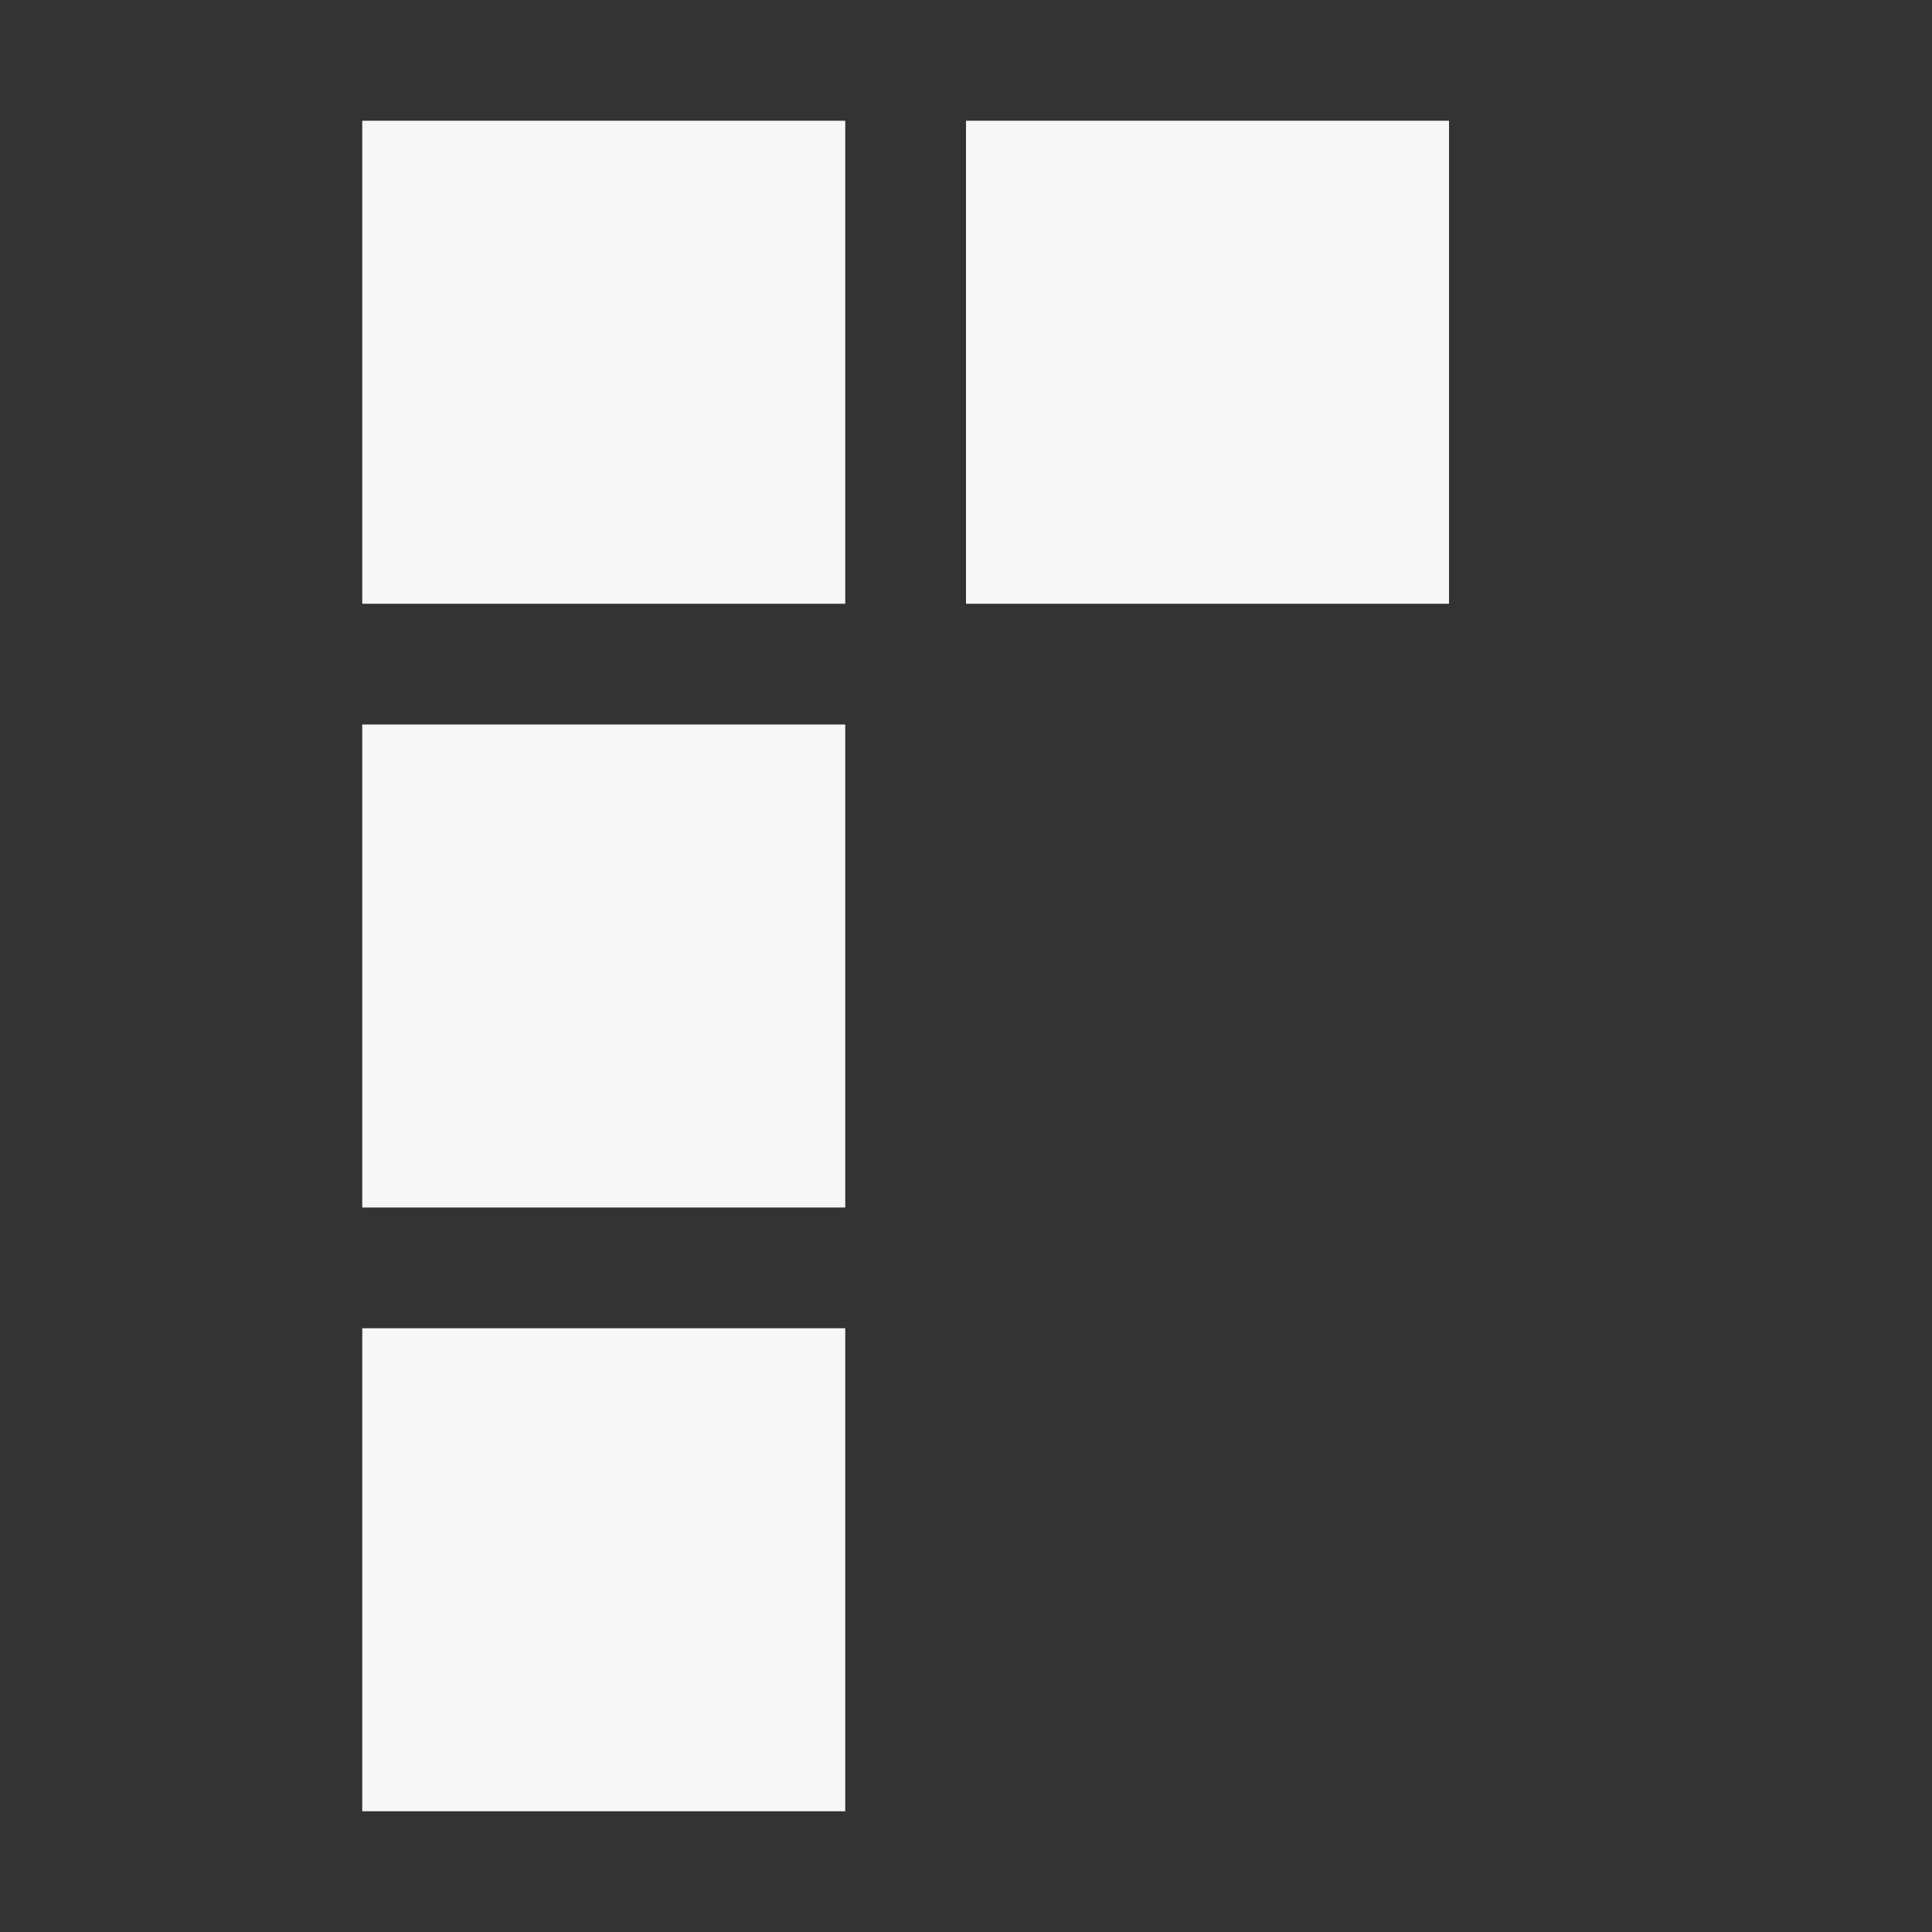 <?xml version="1.0" encoding="UTF-8" standalone="no"?>
<!-- Created with Inkscape (http://www.inkscape.org/) -->

<svg
   xmlns:osb="http://www.openswatchbook.org/uri/2009/osb"
   xmlns:dc="http://purl.org/dc/elements/1.1/"
   xmlns:cc="http://creativecommons.org/ns#"
   xmlns:rdf="http://www.w3.org/1999/02/22-rdf-syntax-ns#"
   xmlns:svg="http://www.w3.org/2000/svg"
   xmlns="http://www.w3.org/2000/svg"
   xmlns:sodipodi="http://sodipodi.sourceforge.net/DTD/sodipodi-0.dtd"
   xmlns:inkscape="http://www.inkscape.org/namespaces/inkscape"
   sodipodi:docname="index3.svg"
   height="16"
   id="svg7384"
   version="1.1"
   inkscape:version="0.92.2 (unknown)"
   width="16">
  <rect width="100%" height="100%" fill="#333333" stroke="none"/>
  <sodipodi:namedview
     inkscape:bbox-paths="true"
     bordercolor="#F7F7F7"
     borderopacity="1"
     inkscape:current-layer="layer9"
     inkscape:cx="-81.947528"
     inkscape:cy="-41.69359"
     gridtolerance="10"
     inkscape:guide-bbox="true"
     guidetolerance="10"
     id="namedview88"
     inkscape:object-nodes="false"
     inkscape:object-paths="false"
     objecttolerance="10"
     pagecolor="#555753"
     inkscape:pageopacity="1"
     inkscape:pageshadow="2"
     showborder="false"
     showgrid="false"
     showguides="true"
     inkscape:snap-bbox="true"
     inkscape:snap-bbox-midpoints="false"
     inkscape:snap-global="true"
     inkscape:snap-grids="true"
     inkscape:snap-nodes="true"
     inkscape:snap-others="false"
     inkscape:snap-to-guides="true"
     inkscape:window-height="1013"
     inkscape:window-maximized="1"
     inkscape:window-width="1920"
     inkscape:window-x="0"
     inkscape:window-y="34"
     inkscape:zoom="1">
    <inkscape:grid
       empspacing="2"
       enabled="true"
       id="grid4866"
       originx="-22"
       originy="-362"
       snapvisiblegridlinesonly="true"
       spacingx="1"
       spacingy="1"
       type="xygrid"
       visible="true" />
  </sodipodi:namedview>
  <title
     id="title9167">Gnome Symbolic Icon Theme</title>
  <defs
     id="defs7386">
    <linearGradient
       id="linearGradient7212"
       osb:paint="solid">
      <stop
         id="stop7214"
         offset="0"
         style="stop-color:#F7F7F7;stop-opacity:1;" />
    </linearGradient>
  </defs>
  <g
     inkscape:groupmode="layer"
     id="layer9"
     inkscape:label="apps"
     style="display:inline"
     transform="translate(-263,145)">
    <rect
       height="4"
       id="rect6029-4"
       style="fill:#F7F7F7;fill-opacity:1;stroke:none"
       transform="scale(-1,-1)"
       width="4"
       x="-275"
       y="140" />
    <rect
       height="4"
       id="rect6029-4-8"
       style="fill:#F7F7F7;fill-opacity:1;stroke:none"
       transform="scale(-1,-1)"
       width="4"
       x="-270"
       y="140" />
    <rect
       height="4"
       id="rect6029-4-8-1"
       style="fill:#F7F7F7;fill-opacity:1;stroke:none"
       transform="scale(-1,-1)"
       width="4"
       x="-270"
       y="135" />
    <rect
       height="4"
       id="rect6029-4-8-2"
       style="fill:#F7F7F7;fill-opacity:1;stroke:none"
       transform="scale(-1,-1)"
       width="4"
       x="-270"
       y="130" />
  </g>
</svg>
